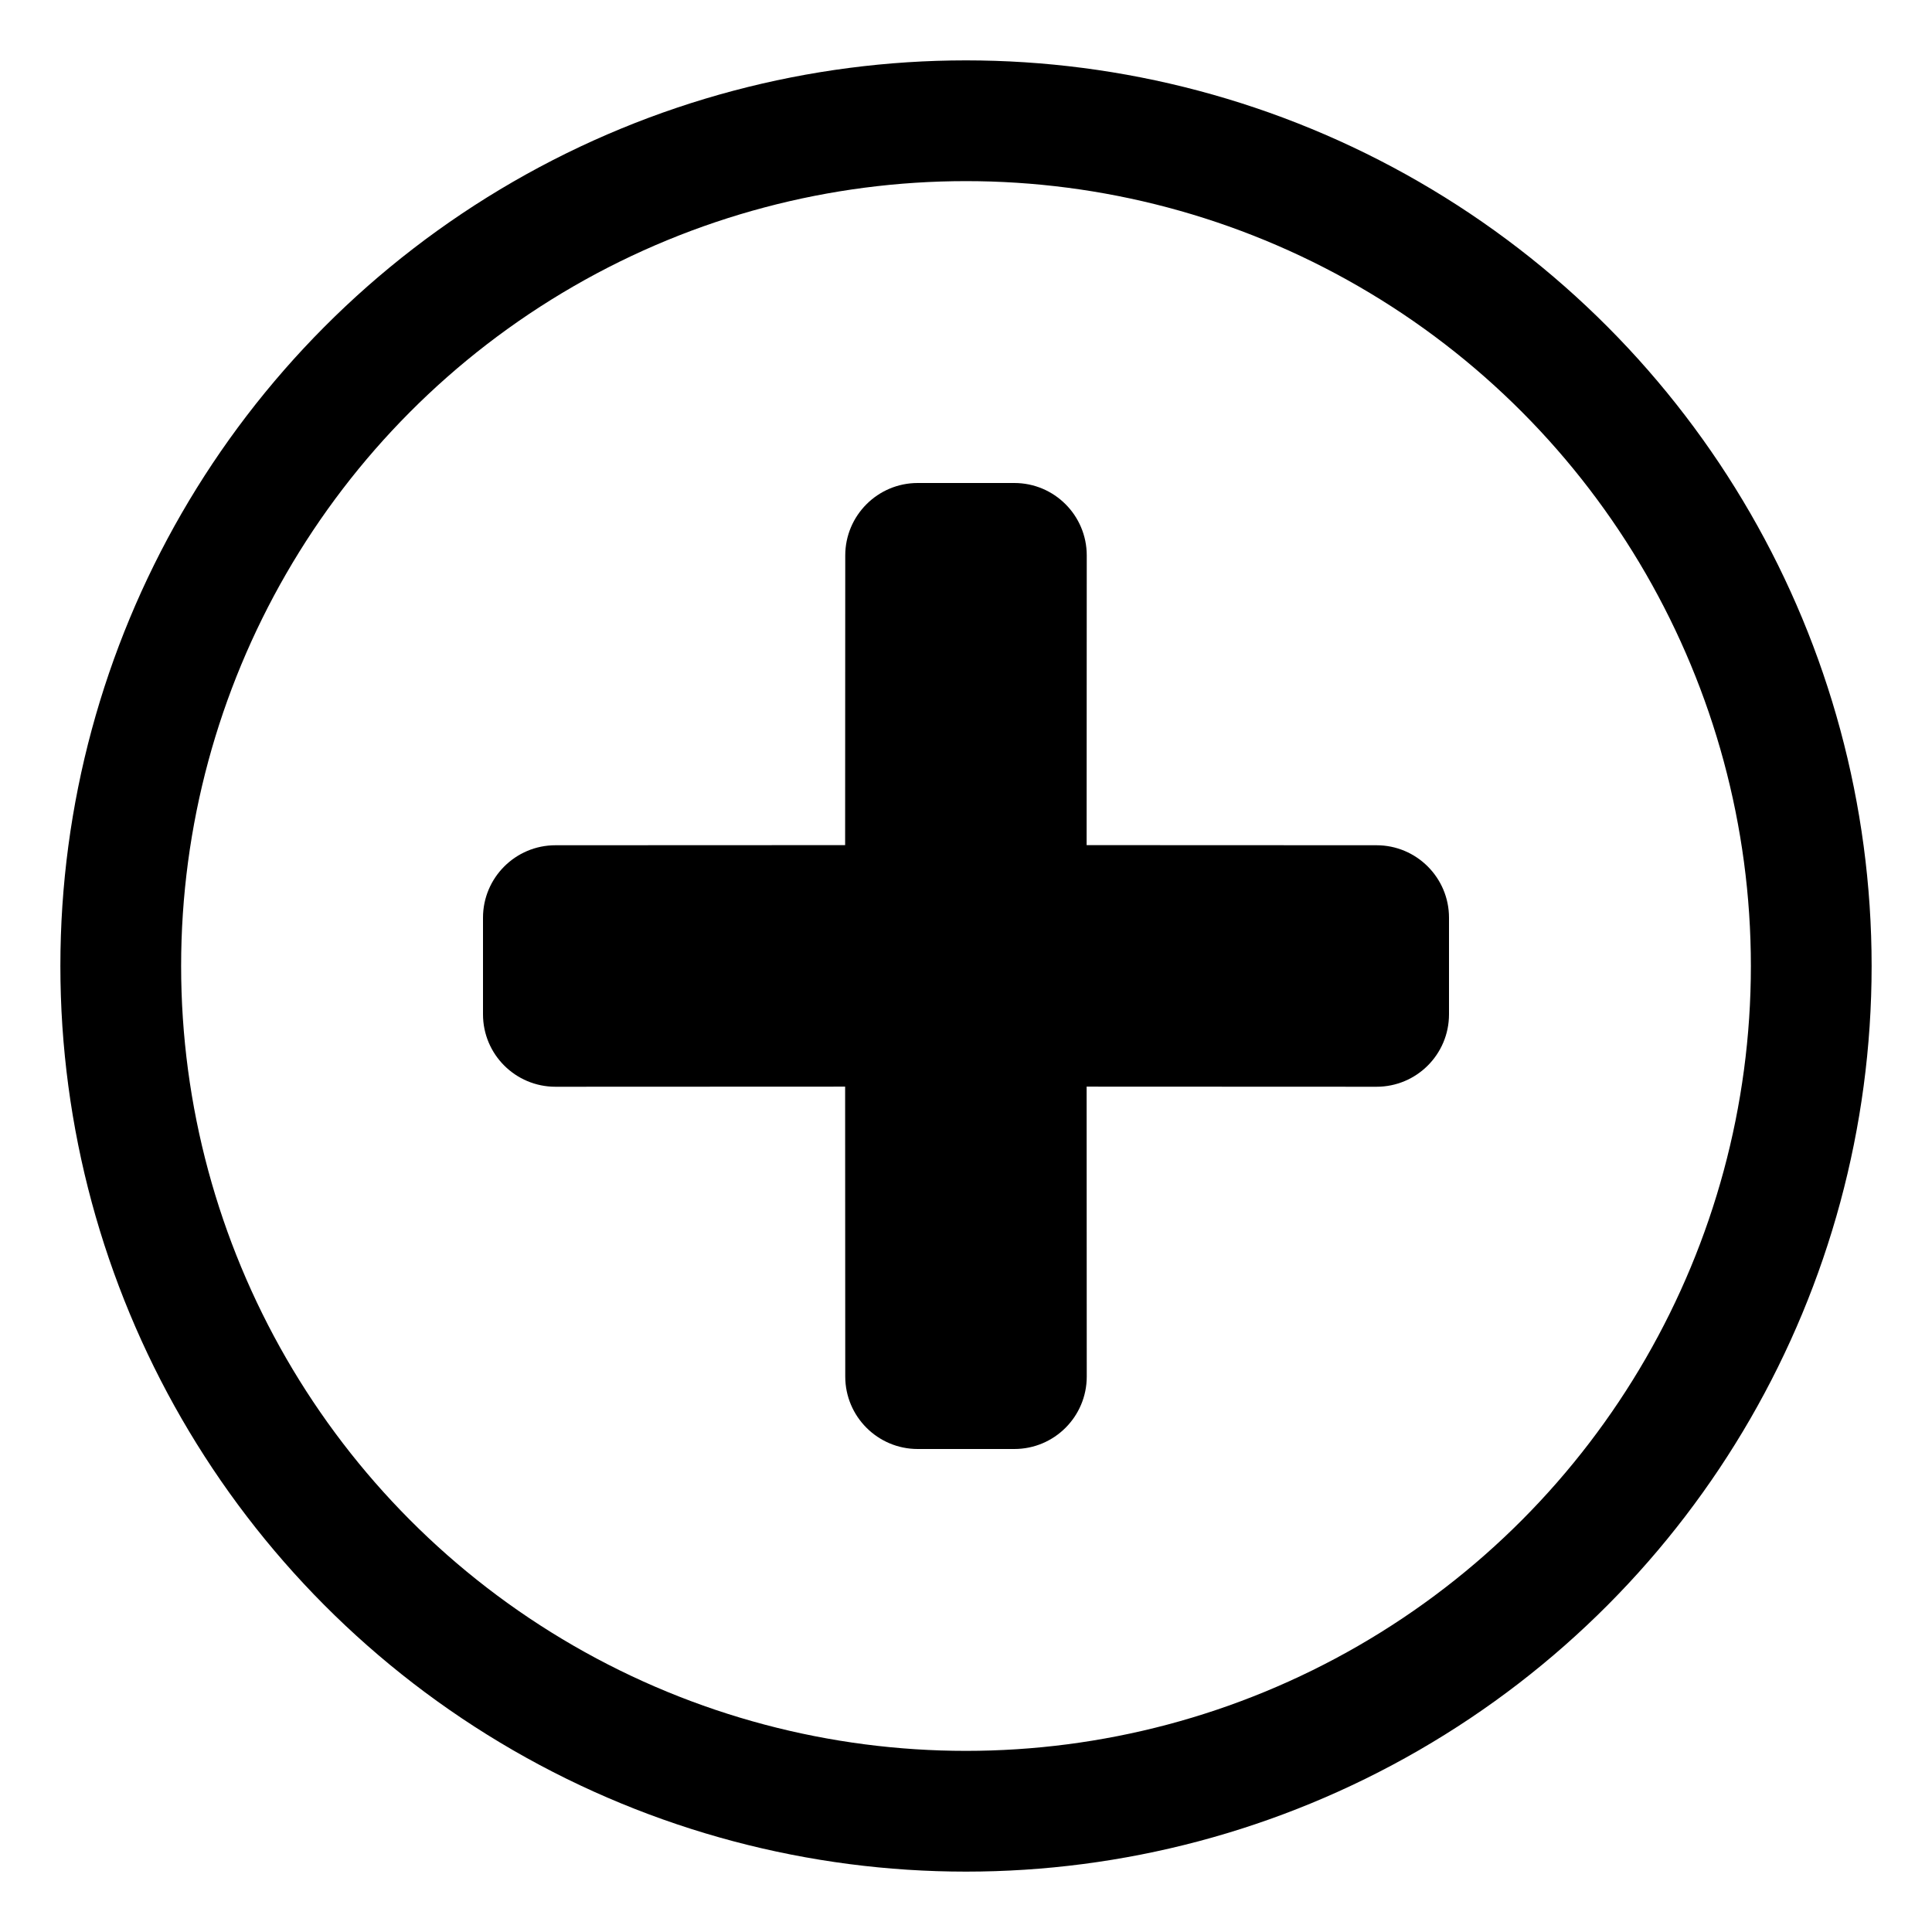 <svg xmlns="http://www.w3.org/2000/svg" viewBox="0 0 16 16">
  <g fill="none">
    <circle class="ti-background" stroke="currentColor"  cx="8" cy="8" r="7"/>
    <path class="ti-foreground" fill="currentColor" d="M8.4,4 C8.732,4 9,4.269 9,4.6 L8.999,6.999 L11.4,7 C11.731,7 12,7.269 12,7.6 L12,8.4 C12,8.732 11.731,9 11.4,9 L8.999,8.999 L9,11.4 C9,11.731 8.732,12 8.4,12 L7.6,12 C7.269,12 7,11.731 7,11.4 L6.999,8.999 L4.6,9 C4.269,9 4,8.732 4,8.4 L4,7.6 C4,7.269 4.269,7 4.6,7 L6.999,6.999 L7,4.6 C7,4.269 7.269,4 7.6,4 L8.4,4 Z"/>
  </g>
</svg>
